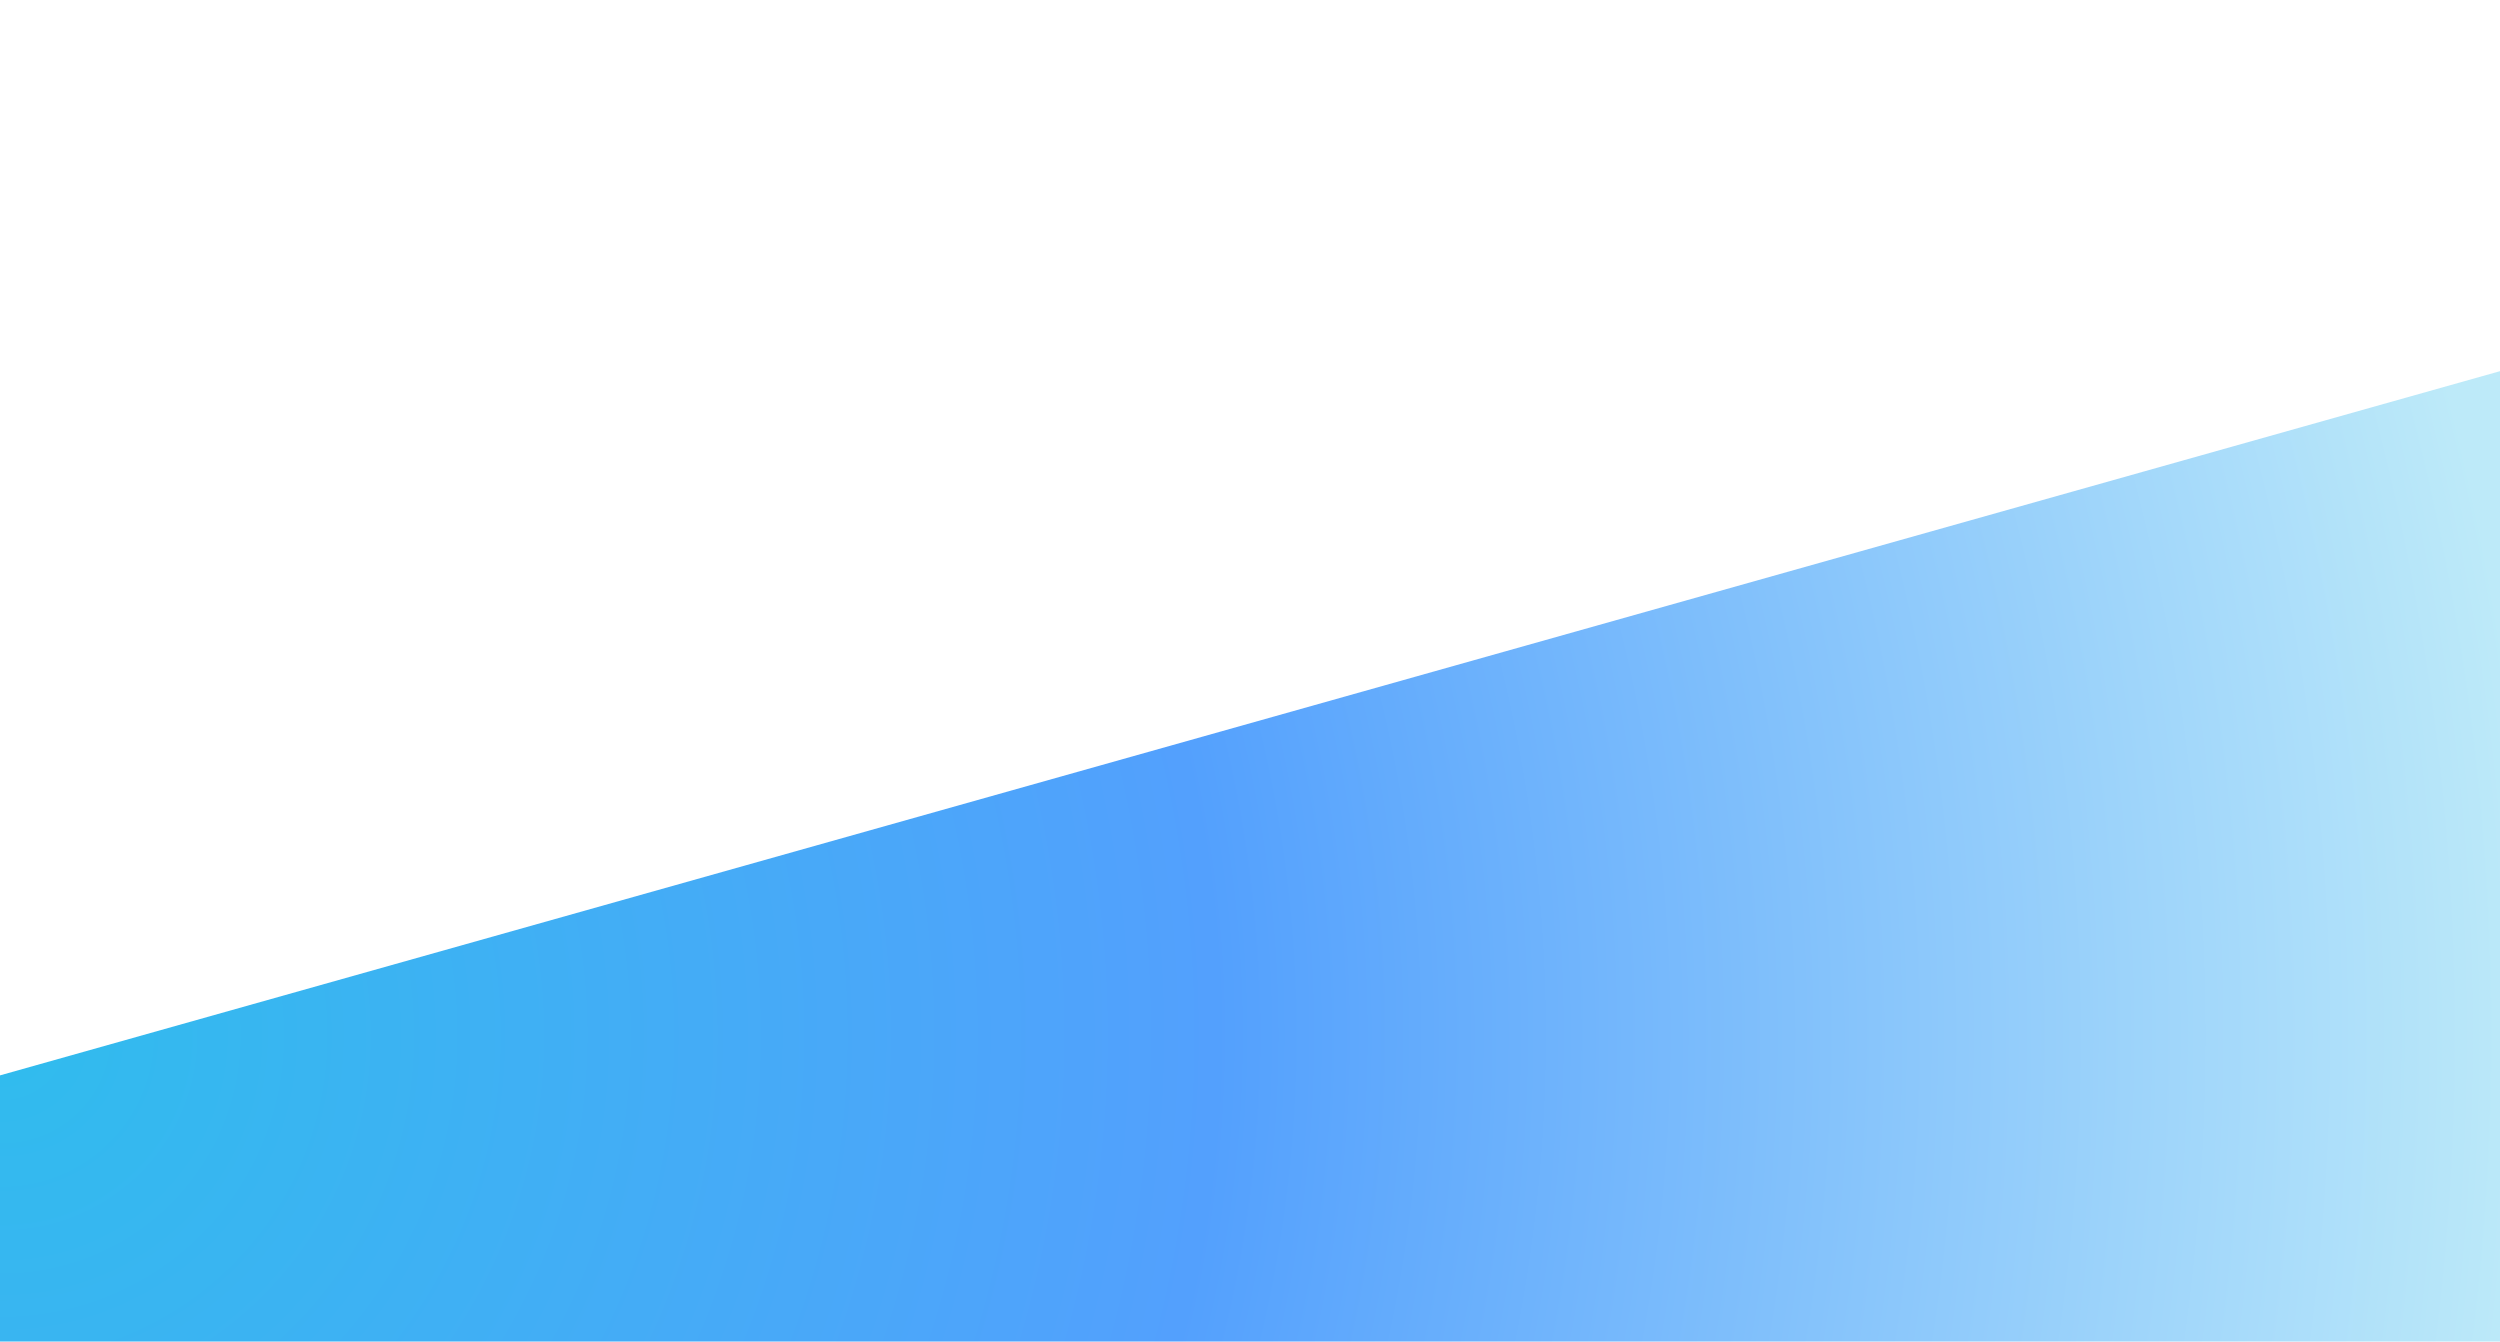 <?xml version="1.0" encoding="UTF-8"?>
<svg width="1502px" height="806px" viewBox="0 0 1502 806" version="1.1" xmlns="http://www.w3.org/2000/svg" xmlns:xlink="http://www.w3.org/1999/xlink">
    <!-- Generator: Sketch 51.1 (57501) - http://www.bohemiancoding.com/sketch -->
    <title>Login BG</title>
    <desc>Created with Sketch.</desc>
    <defs>
        <radialGradient cx="0.258%" cy="49.75%" fx="0.258%" fy="49.75%" r="189.391%" gradientTransform="translate(0.003,0.497),scale(0.533,1),translate(-0.003,-0.497)" id="radialGradient-1">
            <stop stop-color="#30BCED" offset="0%"></stop>
            <stop stop-color="#53A0FD" offset="47.918%"></stop>
            <stop stop-color="#BDEAF9" offset="100%"></stop>
        </radialGradient>
    </defs>
    <g id="Login-BG" stroke="none" stroke-width="1" fill="none" fill-rule="evenodd">
        <polygon id="Rectangle-12-Copy" fill="url(#radialGradient-1)" points="0 646.091 1502 223 1502 1024 0 1024"></polygon>
    </g>
</svg>